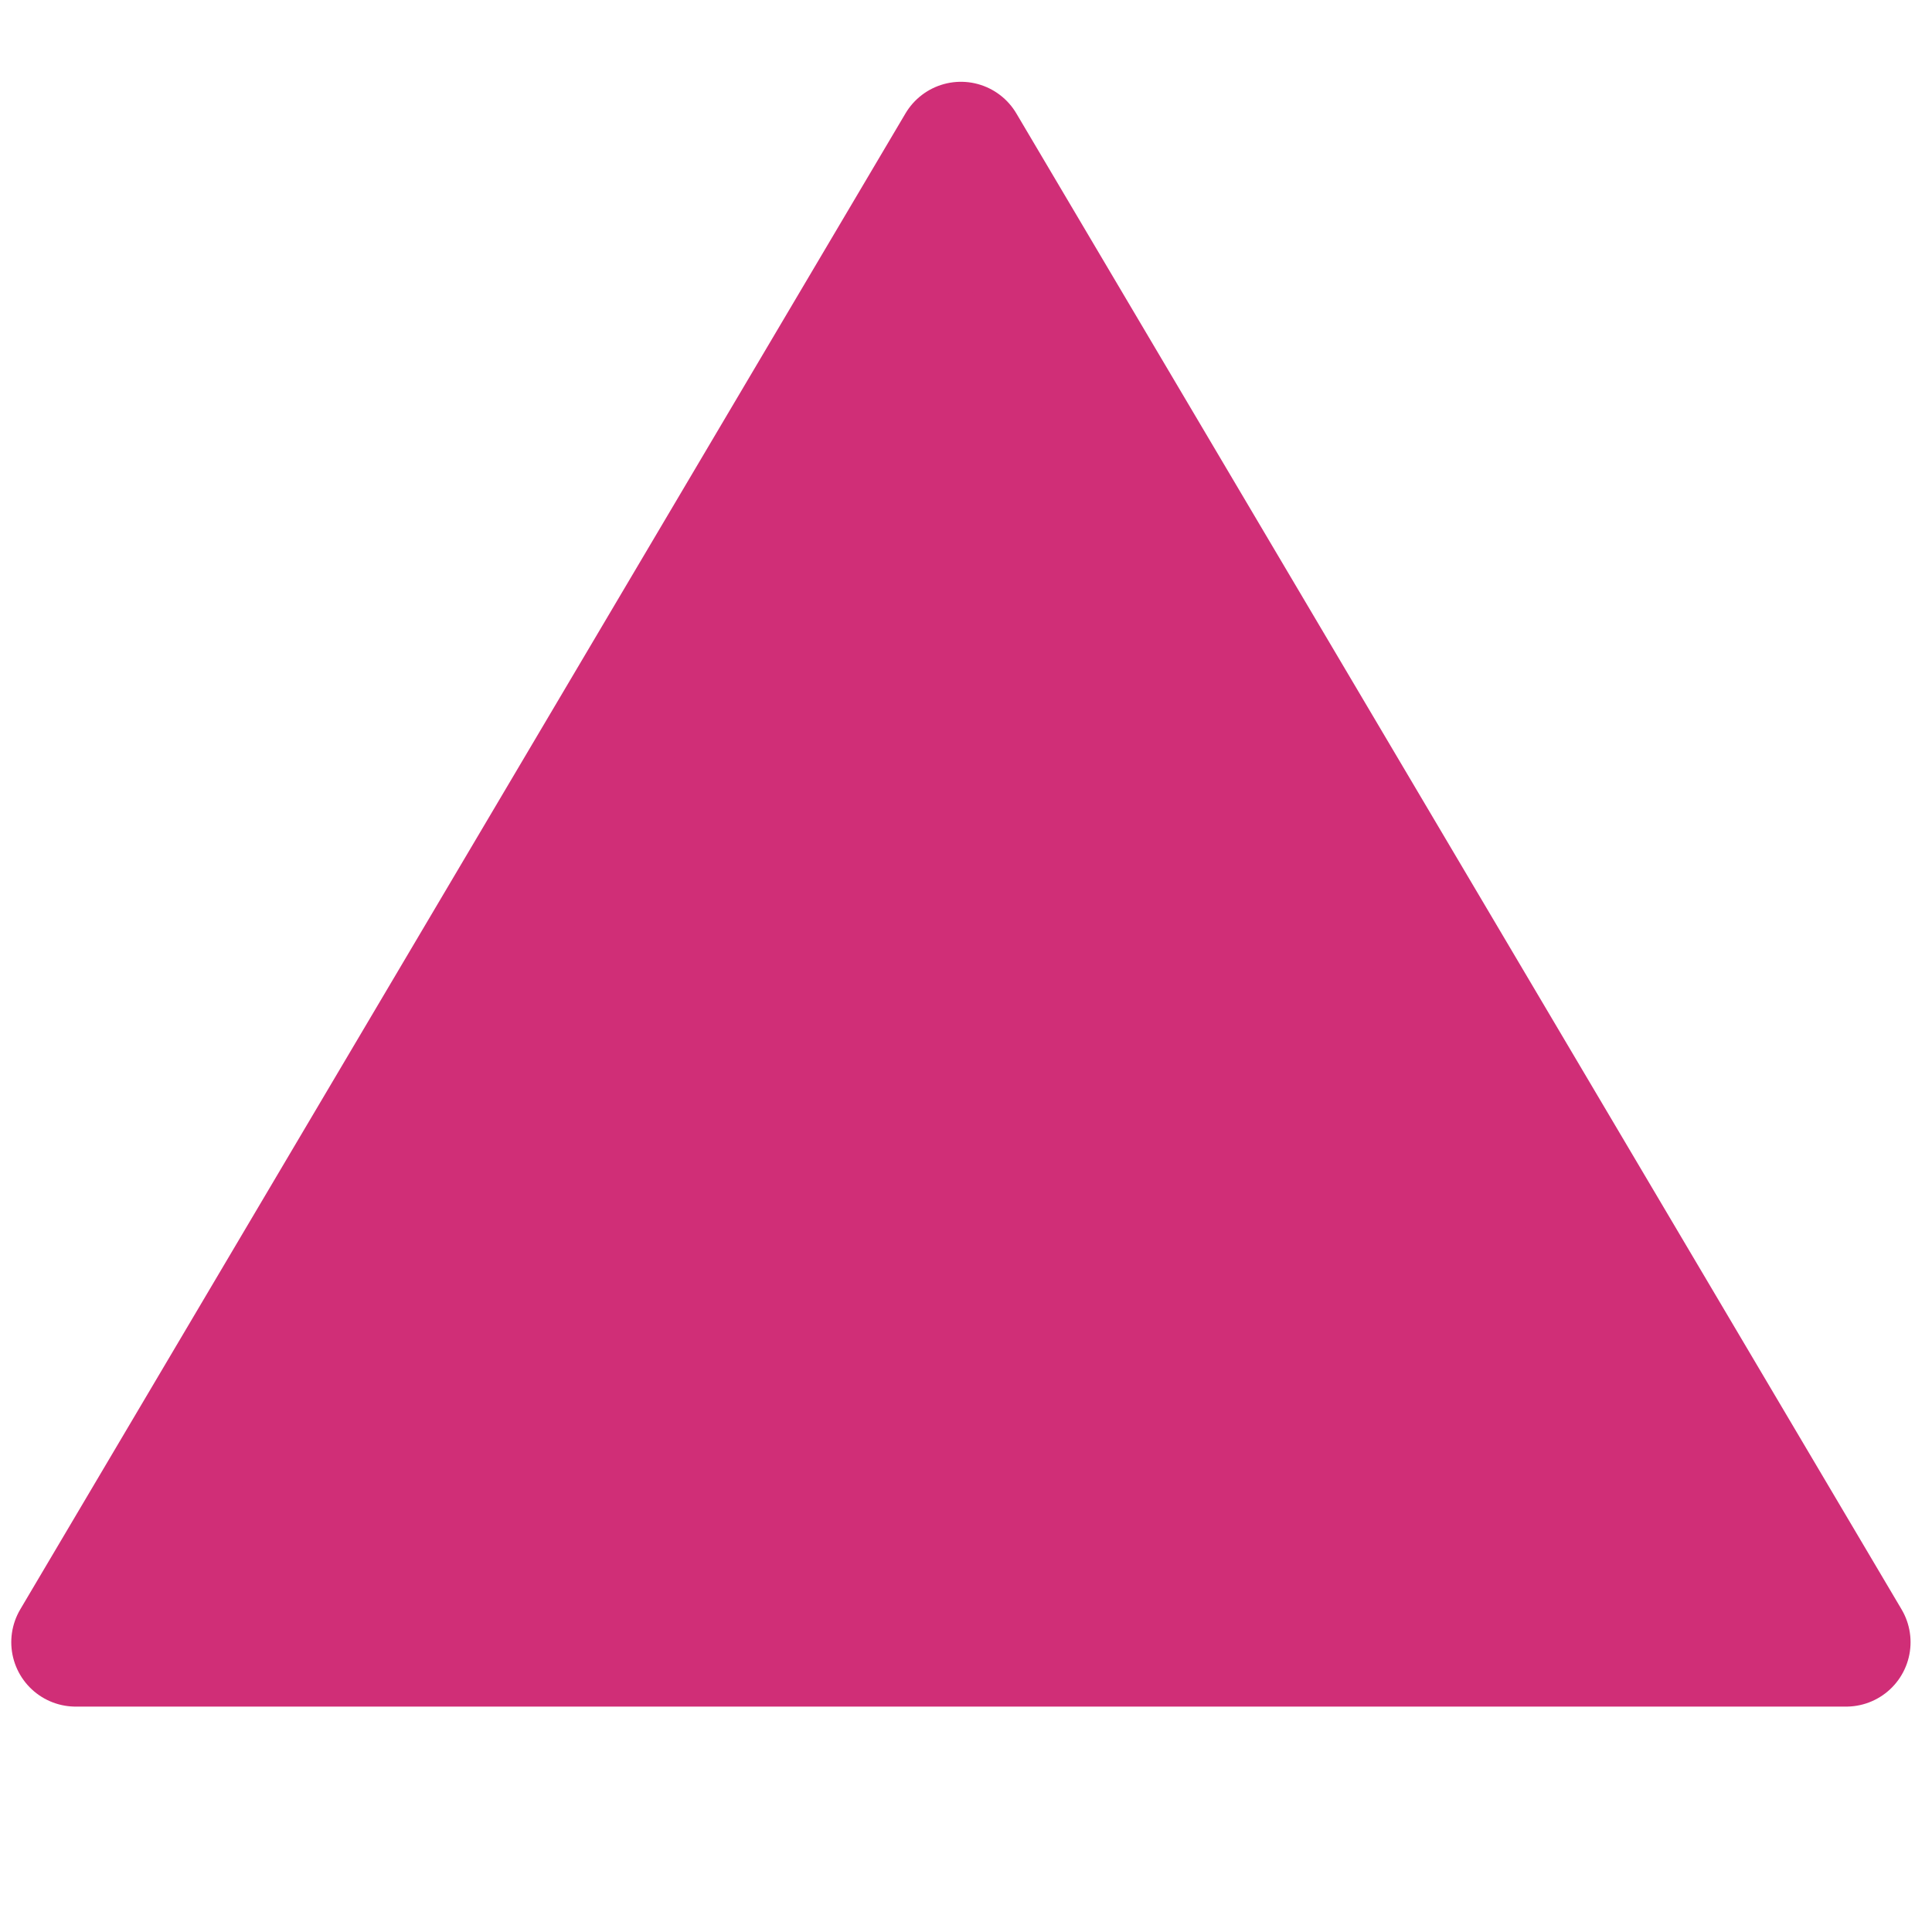 <svg xmlns="http://www.w3.org/2000/svg" width="30" height="30" class="triangle spin" style="transform:matrix3d(.174,.985,0,0,-.985,.174,0,0,0,0,1,0,0,0,0,1)">
  <path fill="#d02e77" stroke="#d02e77" stroke-linejoin="round" stroke-miterlimit="10" stroke-width="2" d="M14.921 2.27L28.667 25.5H1.175z"/>
</svg>
